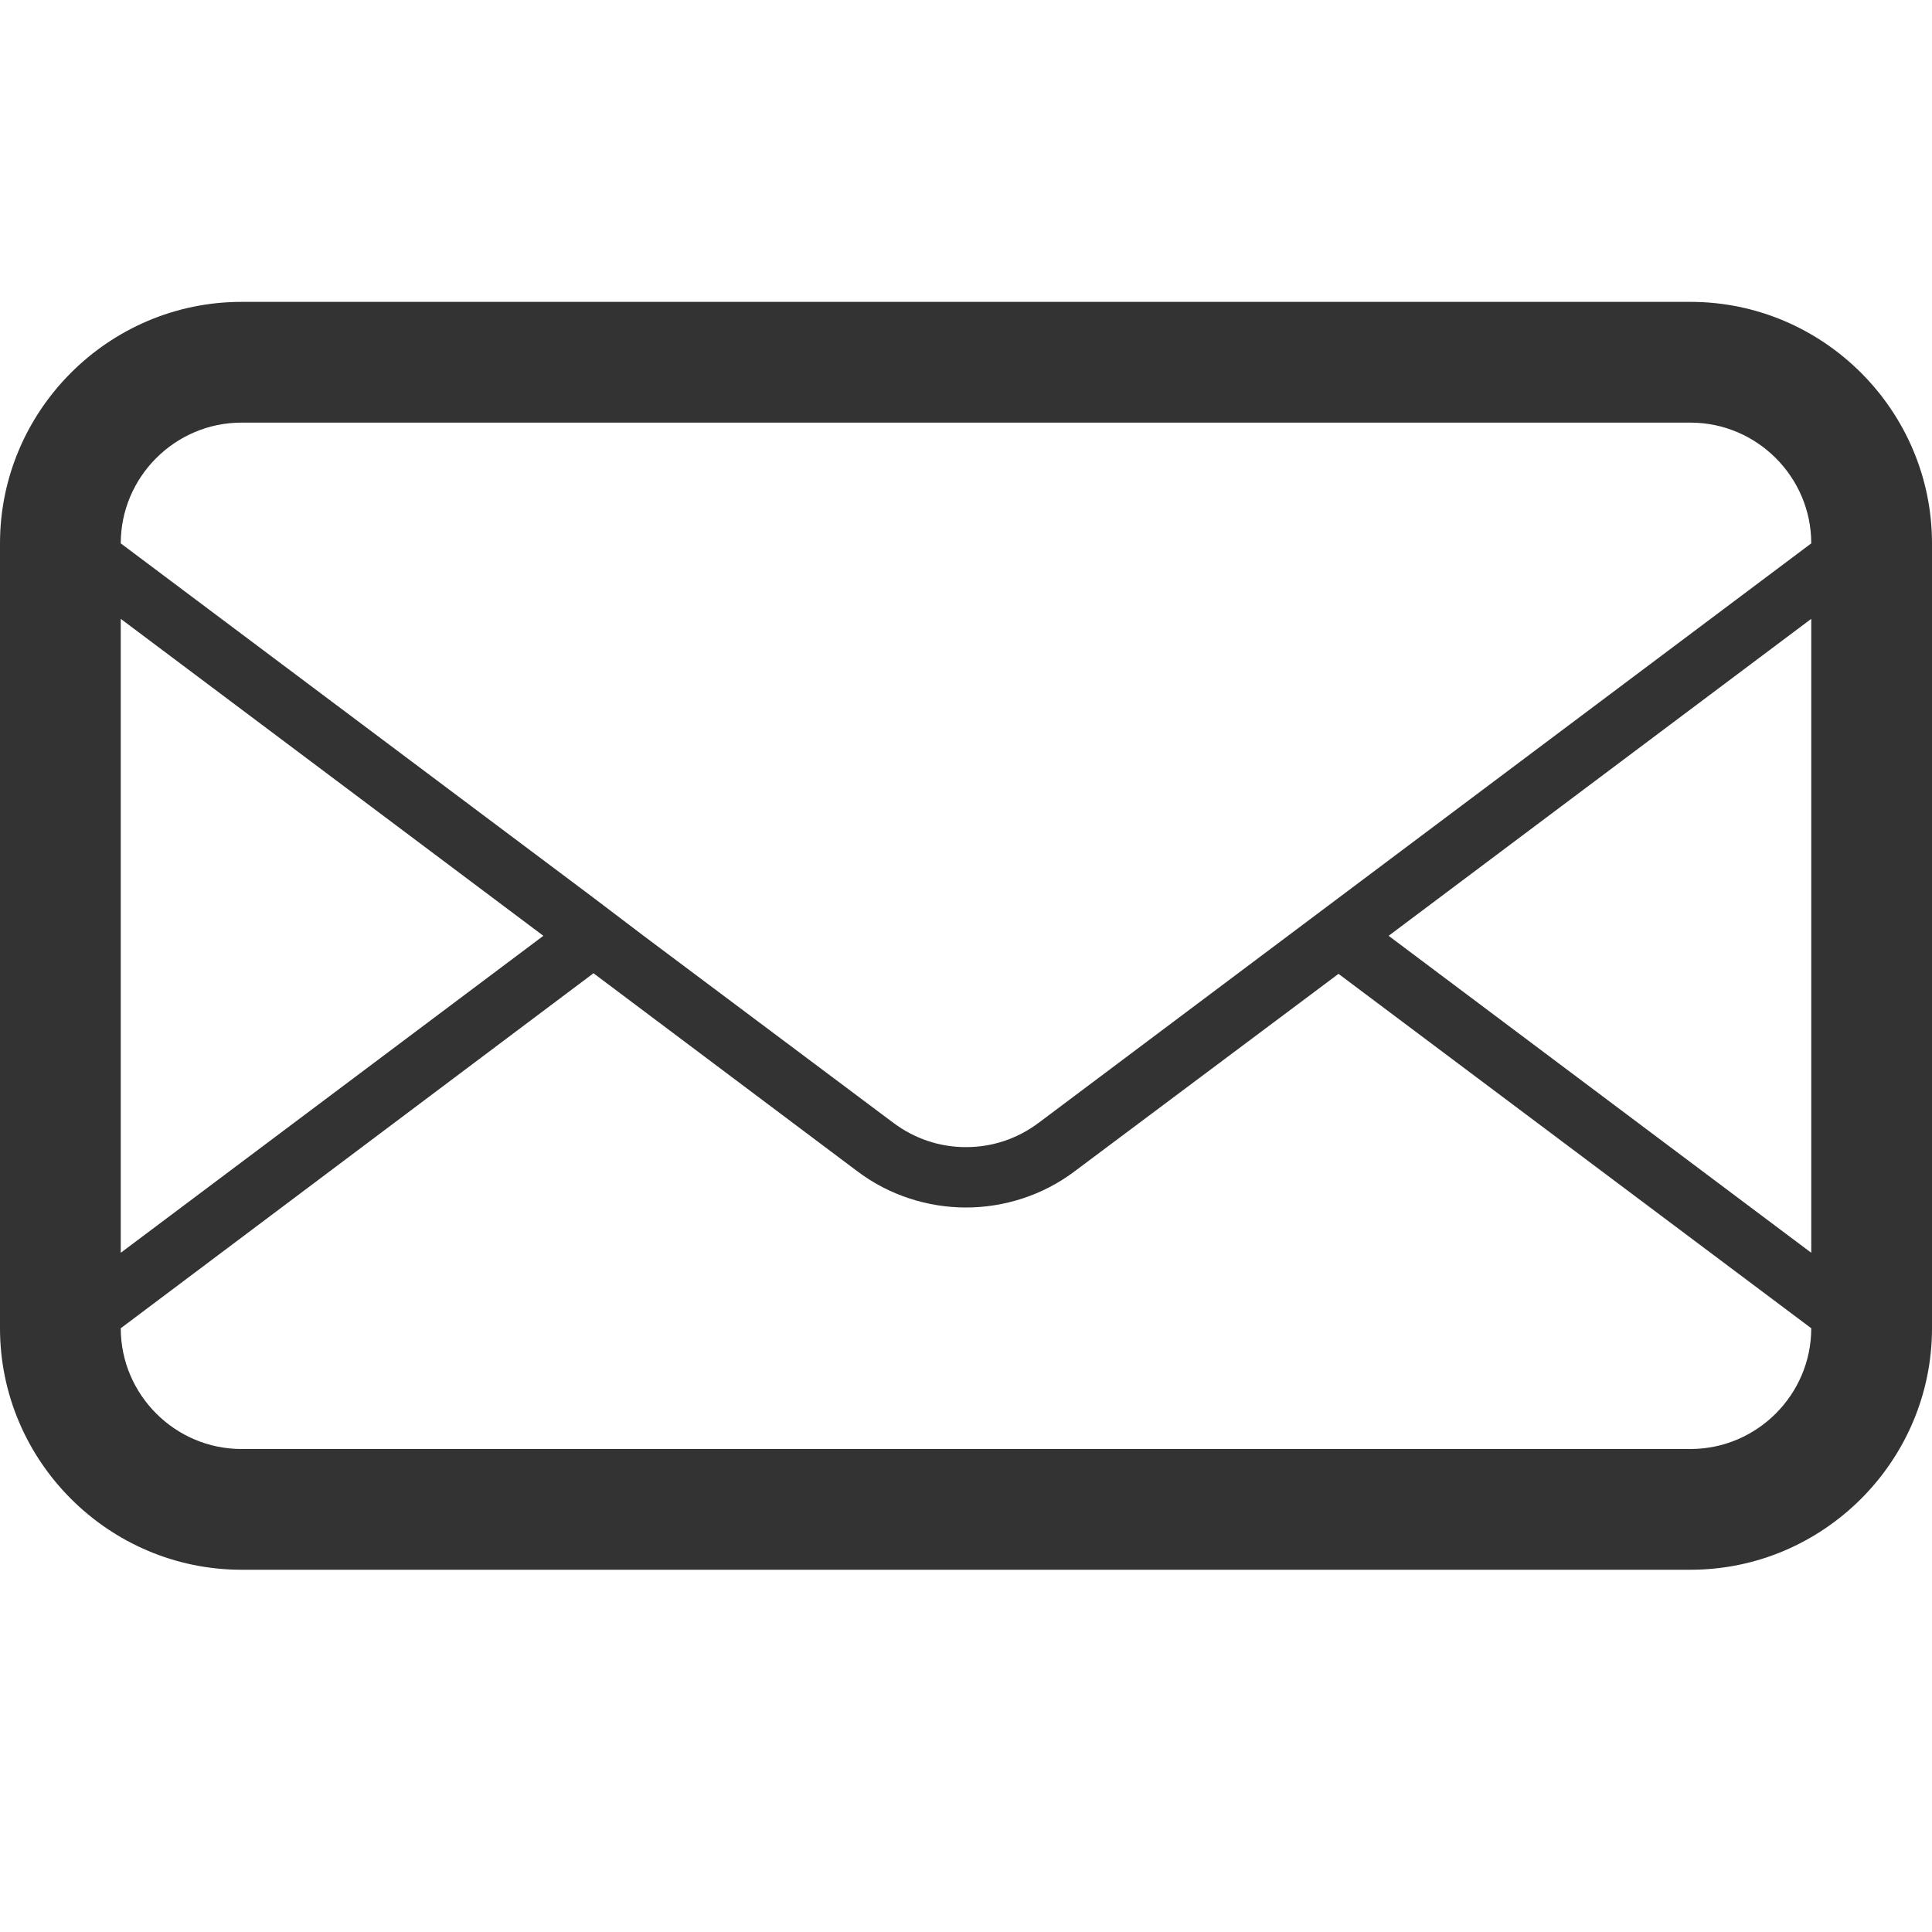 <svg xmlns="http://www.w3.org/2000/svg" width="32" height="32" viewBox="0 0 32 32">
  <path fill="#333" d="M28 5H4C1.8 5 0 6.8 0 9v13c0 2.2 1.8 4 4 4h24c2.2 0 4-1.8 4-4V9c0-2.2-1.8-4-4-4zM2 10.25l7 5.25-7 5.25v-10.5zM30 22c0 1.1-.9 2-2 2H4c-1.1 0-2-.9-2-2l7.83-5.88 4.37 3.28c.53.4 1.17.6 1.8.6.63 0 1.27-.2 1.8-.6l4.37-3.27L30 22zm0-1.25l-7-5.25 7-5.25v10.5zM17.2 18.6c-.35.26-.76.4-1.2.4s-.85-.14-1.2-.4l-4.14-3.1-.83-.63L2 9c0-1.1.9-2 2-2h24c1.1 0 2 .9 2 2l-12.8 9.6z"/>
</svg>

